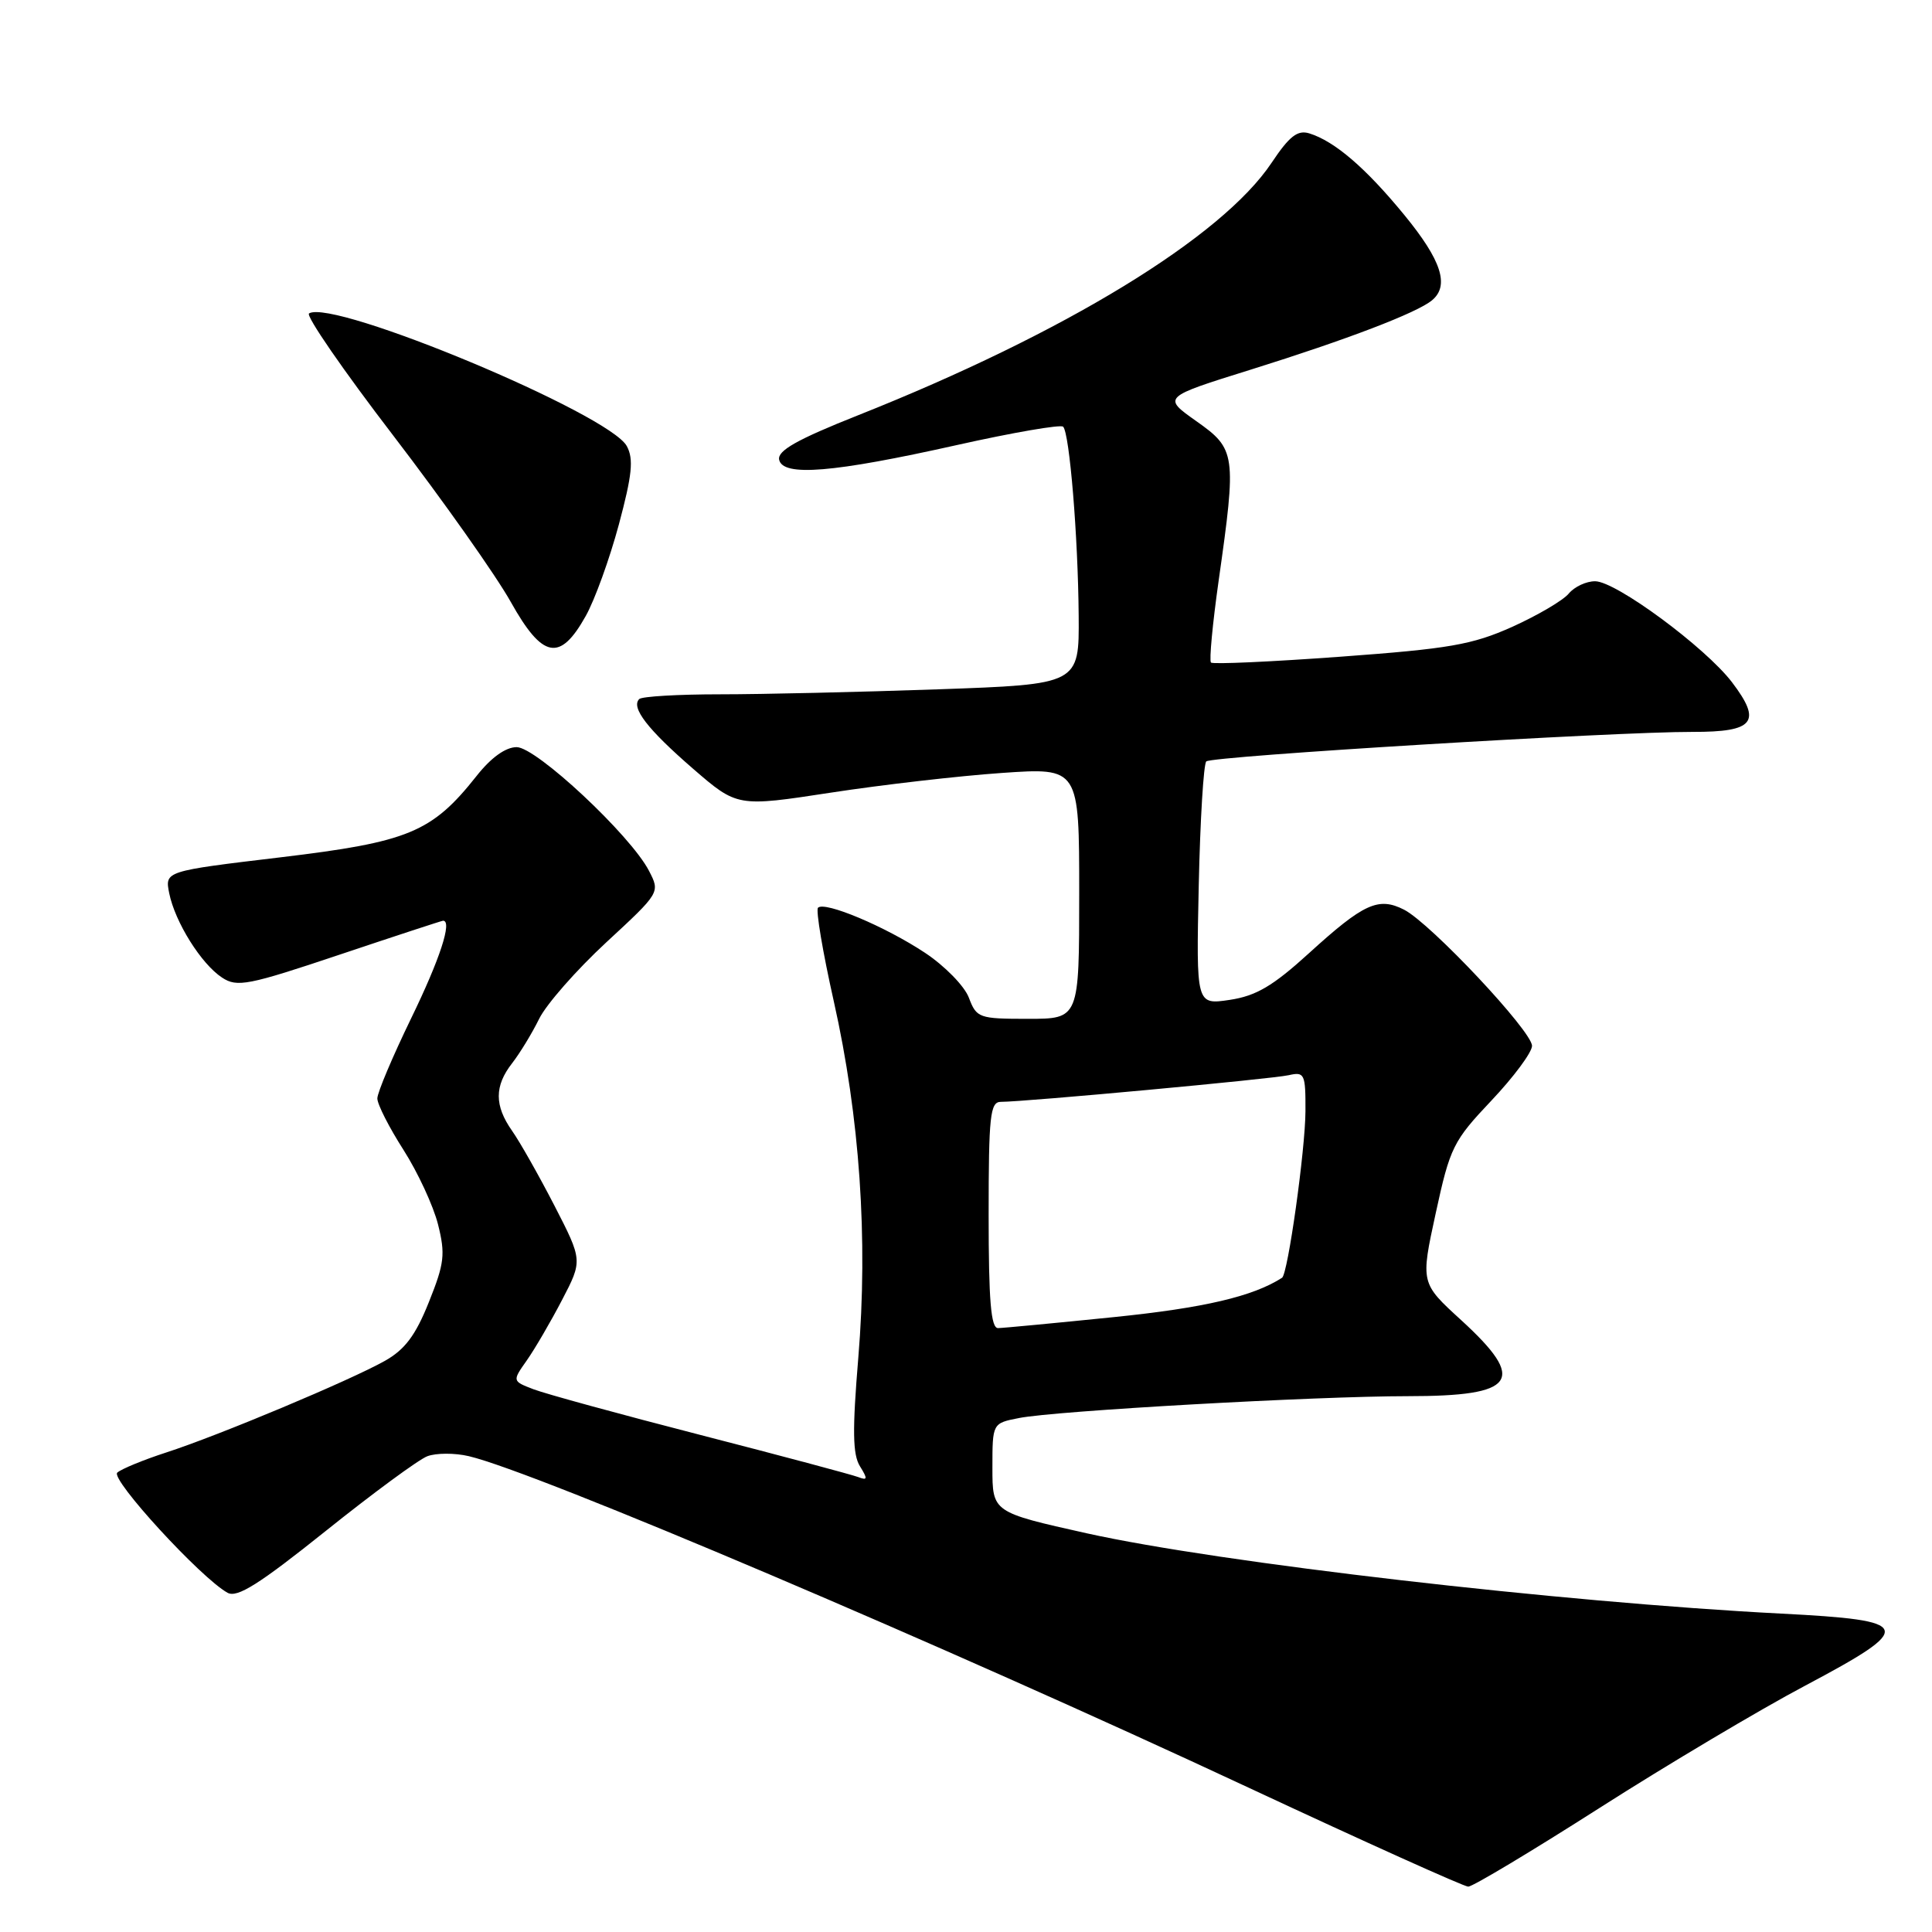 <?xml version="1.0" encoding="UTF-8" standalone="no"?>
<!DOCTYPE svg PUBLIC "-//W3C//DTD SVG 1.1//EN" "http://www.w3.org/Graphics/SVG/1.1/DTD/svg11.dtd" >
<svg xmlns="http://www.w3.org/2000/svg" xmlns:xlink="http://www.w3.org/1999/xlink" version="1.1" viewBox="0 0 256 256">
 <g >
 <path fill="currentColor"
d=" M 211.95 239.56 C 220.94 233.82 233.20 226.53 239.19 223.36 C 253.89 215.56 253.61 214.71 235.99 213.81 C 206.82 212.31 161.56 207.07 144.00 203.17 C 131.50 200.38 131.50 200.38 131.50 194.49 C 131.50 188.59 131.50 188.59 135.00 187.90 C 139.83 186.94 174.33 185.00 186.55 185.00 C 200.93 185.00 202.37 182.94 193.62 174.93 C 188.23 170.01 188.23 170.01 190.24 160.76 C 192.14 152.01 192.55 151.19 197.63 145.82 C 200.58 142.70 203.00 139.44 203.00 138.58 C 203.00 136.64 189.55 122.33 186.05 120.54 C 182.65 118.81 180.70 119.70 173.44 126.31 C 168.66 130.66 166.45 131.96 162.94 132.49 C 158.50 133.15 158.50 133.15 158.84 117.33 C 159.03 108.62 159.48 101.22 159.84 100.89 C 160.59 100.19 214.01 96.95 224.28 96.98 C 232.45 97.00 233.51 95.67 229.49 90.39 C 225.96 85.77 214.13 77.03 211.37 77.02 C 210.20 77.01 208.63 77.74 207.87 78.65 C 207.12 79.56 203.74 81.54 200.38 83.06 C 195.06 85.44 192.05 85.96 177.58 87.02 C 168.41 87.69 160.71 88.04 160.46 87.79 C 160.21 87.54 160.67 82.65 161.48 76.92 C 163.86 60.18 163.76 59.50 158.51 55.80 C 154.03 52.63 154.03 52.63 165.76 48.97 C 178.46 45.00 187.76 41.45 189.75 39.79 C 192.09 37.85 191.01 34.50 186.09 28.50 C 180.96 22.24 176.84 18.71 173.48 17.67 C 171.93 17.20 170.85 18.04 168.50 21.56 C 161.92 31.43 141.08 44.15 113.71 55.02 C 105.63 58.23 103.00 59.71 103.24 60.91 C 103.72 63.19 110.39 62.64 126.80 58.97 C 134.22 57.31 140.55 56.22 140.87 56.54 C 141.72 57.39 142.85 71.07 142.93 81.59 C 143.00 90.68 143.00 90.68 124.25 91.34 C 113.94 91.70 100.96 92.00 95.42 92.00 C 89.87 92.00 85.05 92.28 84.70 92.63 C 83.58 93.75 85.80 96.63 91.81 101.84 C 97.69 106.93 97.69 106.93 110.09 105.03 C 116.92 103.98 127.11 102.81 132.75 102.42 C 143.00 101.71 143.00 101.71 143.00 118.36 C 143.00 135.00 143.00 135.00 136.22 135.00 C 129.71 135.00 129.40 134.89 128.38 132.20 C 127.80 130.66 125.18 127.98 122.55 126.24 C 117.31 122.77 109.28 119.39 108.39 120.28 C 108.08 120.59 109.02 126.17 110.48 132.67 C 113.93 148.06 115.04 164.15 113.73 179.90 C 112.93 189.54 112.98 192.73 113.95 194.29 C 115.00 195.98 114.96 196.20 113.69 195.71 C 112.87 195.40 103.49 192.89 92.85 190.15 C 82.21 187.41 72.23 184.68 70.68 184.08 C 67.87 183.00 67.87 183.00 69.81 180.25 C 70.87 178.74 72.97 175.14 74.47 172.26 C 77.20 167.02 77.20 167.02 73.47 159.76 C 71.41 155.77 68.89 151.31 67.86 149.85 C 65.50 146.49 65.50 143.91 67.86 140.88 C 68.88 139.57 70.49 136.93 71.44 135.00 C 72.39 133.07 76.39 128.52 80.32 124.88 C 87.48 118.26 87.48 118.26 85.99 115.38 C 83.55 110.67 71.07 99.00 68.46 99.00 C 67.00 99.00 65.07 100.38 63.14 102.83 C 57.22 110.30 54.15 111.57 37.17 113.60 C 21.84 115.43 21.84 115.43 22.42 118.35 C 23.19 122.18 26.66 127.73 29.43 129.54 C 31.42 130.85 32.86 130.57 45.02 126.49 C 52.39 124.02 58.55 122.00 58.71 122.00 C 59.96 122.00 58.29 127.10 54.50 134.89 C 52.03 139.98 50.00 144.77 50.00 145.55 C 50.00 146.33 51.56 149.39 53.46 152.36 C 55.36 155.34 57.42 159.78 58.04 162.24 C 59.03 166.19 58.89 167.40 56.83 172.53 C 55.07 176.94 53.65 178.83 51.00 180.32 C 46.38 182.92 28.93 190.23 22.00 192.47 C 18.98 193.45 16.07 194.65 15.54 195.13 C 14.60 196.00 26.62 209.10 30.15 211.05 C 31.43 211.76 34.34 209.92 43.15 202.87 C 49.39 197.87 55.45 193.41 56.62 192.96 C 57.78 192.52 60.26 192.51 62.12 192.95 C 71.00 195.03 125.18 218.06 165.50 236.90 C 180.90 244.09 193.97 249.98 194.55 249.99 C 195.13 249.99 202.96 245.30 211.95 239.56 Z  M 77.61 81.63 C 78.81 79.50 80.78 74.04 82.00 69.51 C 83.76 62.94 83.98 60.83 83.06 59.12 C 80.77 54.84 44.15 39.55 40.95 41.53 C 40.48 41.82 45.51 49.11 52.12 57.73 C 58.73 66.36 65.73 76.27 67.68 79.76 C 71.90 87.30 74.20 87.73 77.61 81.63 Z  M 131.00 161.00 C 131.00 147.83 131.20 146.00 132.62 146.00 C 135.81 146.00 168.54 142.97 170.75 142.47 C 172.86 141.99 173.00 142.28 172.98 147.23 C 172.96 152.36 170.65 168.82 169.88 169.31 C 166.03 171.79 159.51 173.31 147.63 174.52 C 139.86 175.31 132.94 175.97 132.25 175.98 C 131.30 176.00 131.00 172.34 131.00 161.00 Z "/>
</g>
</svg>